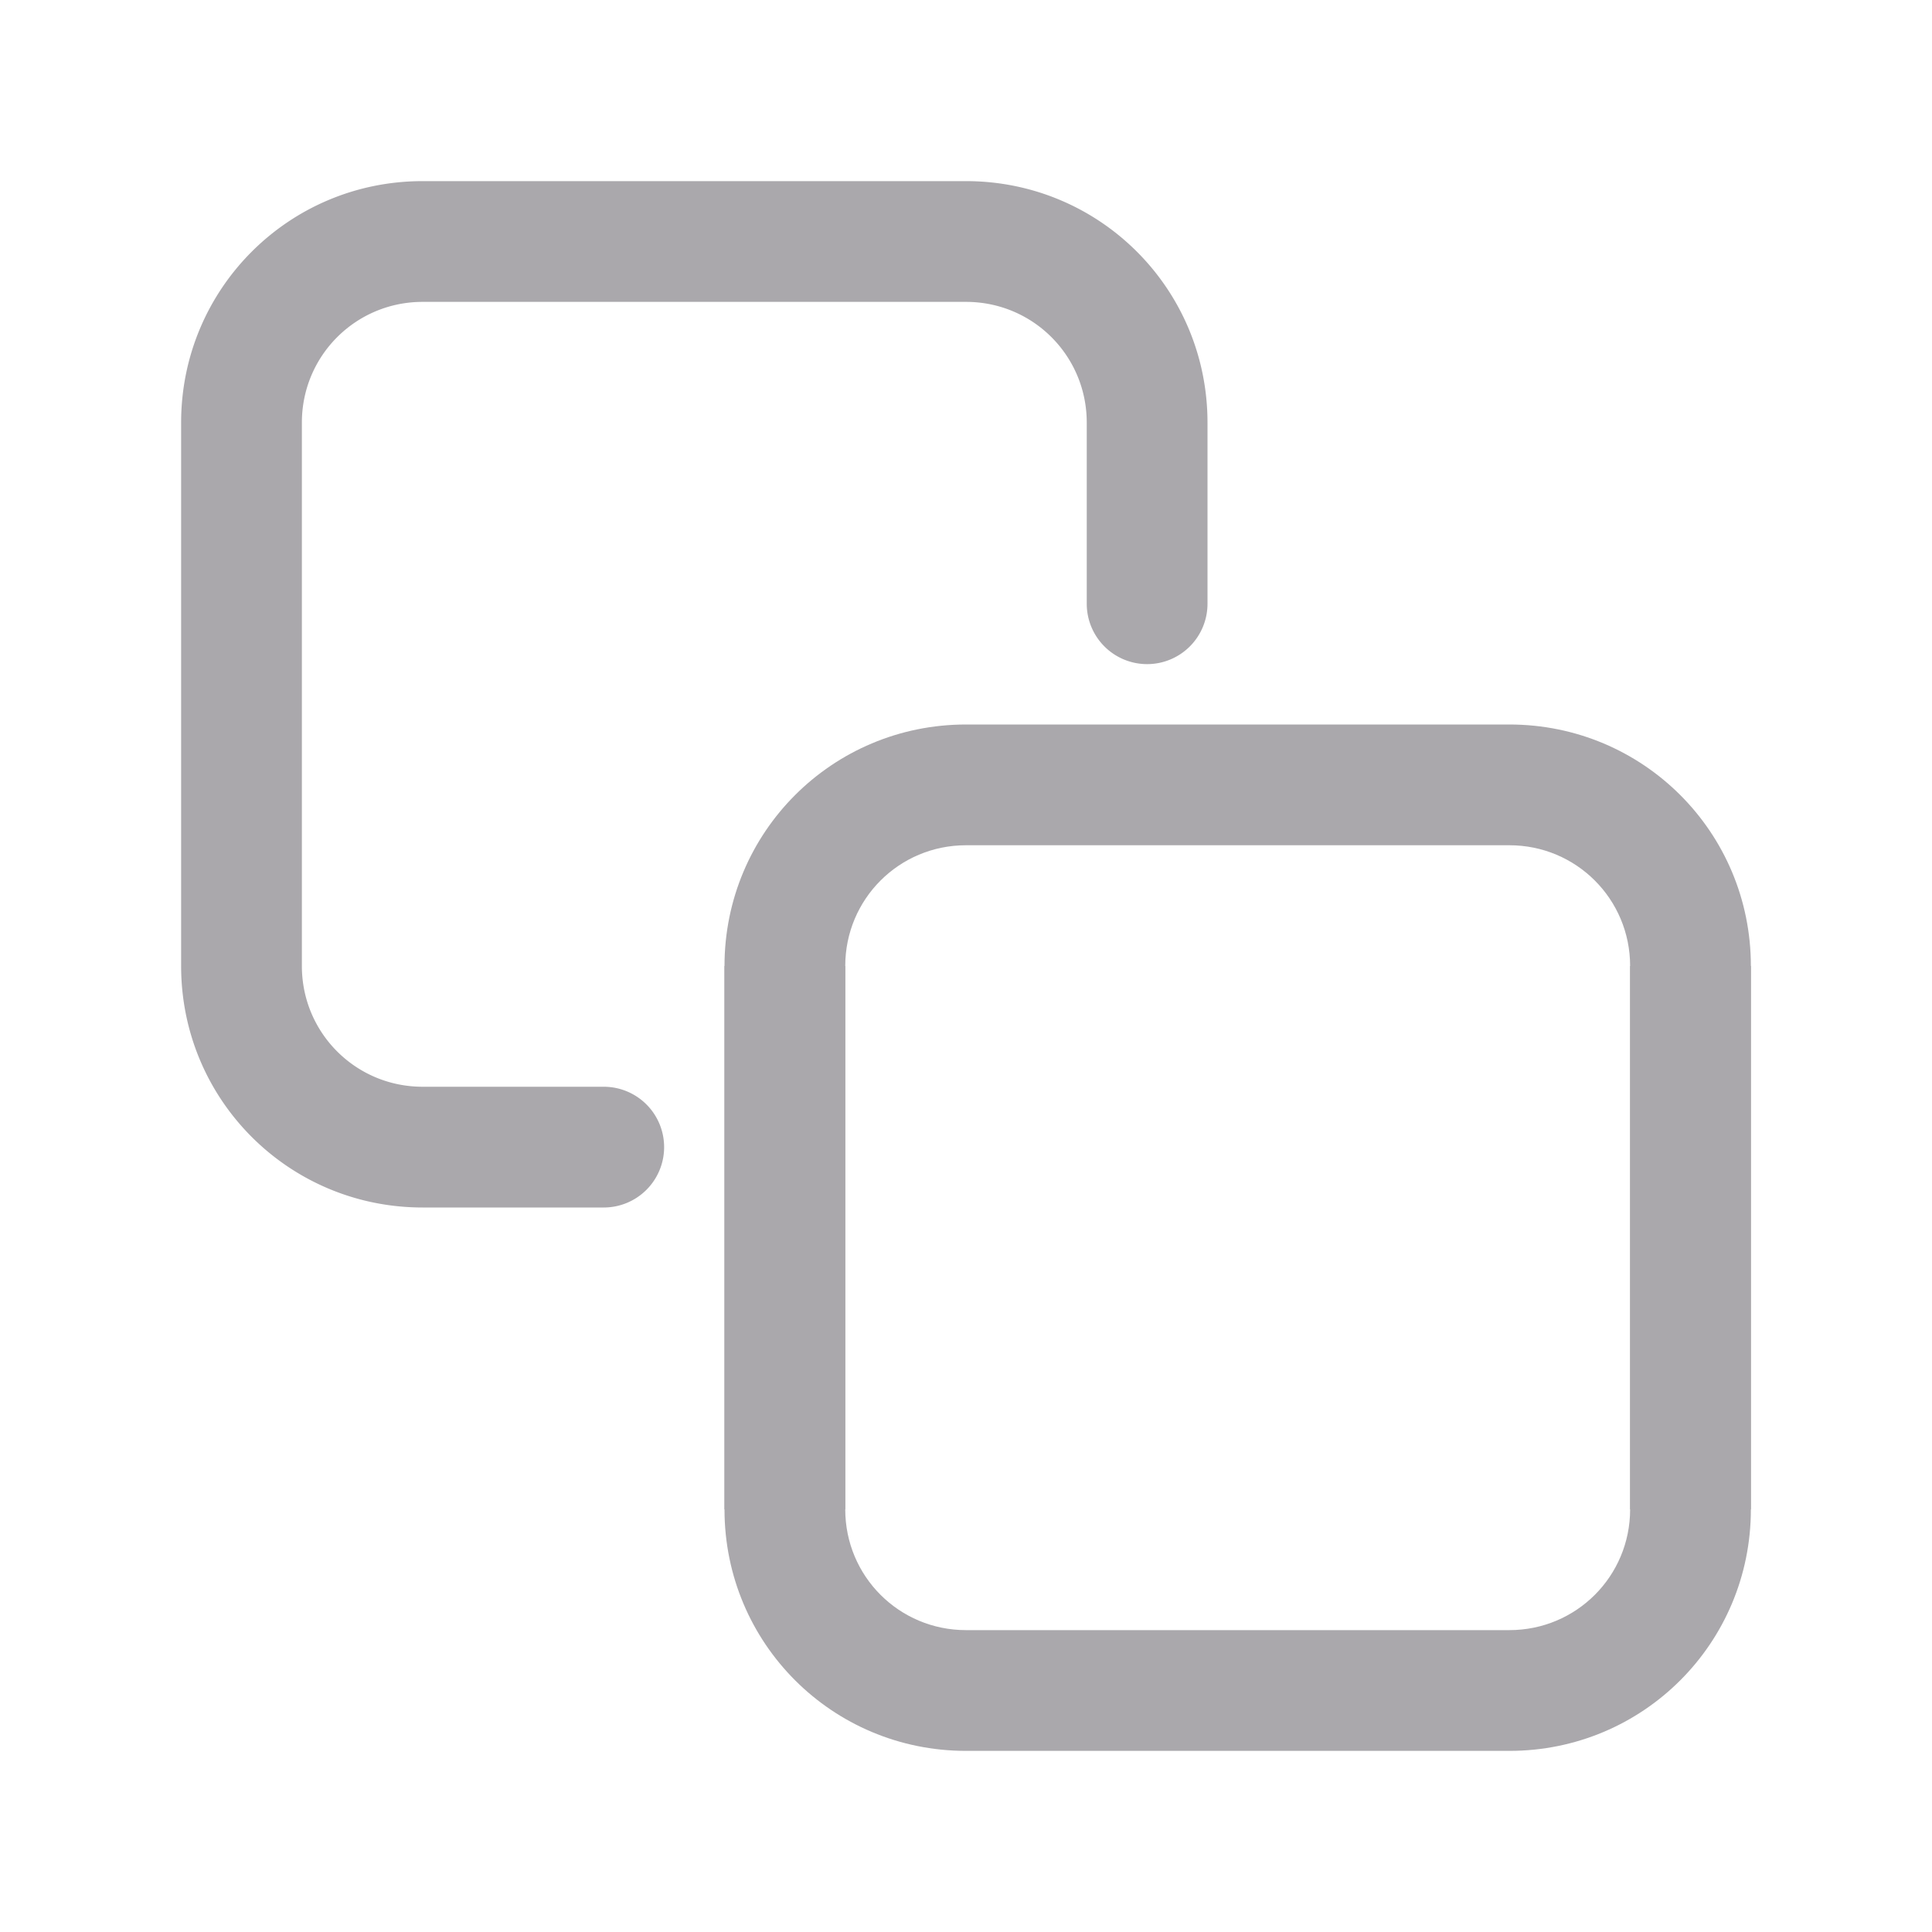 <svg viewBox="0 0 32 32" xmlns="http://www.w3.org/2000/svg"><g fill="#aaa8ac"><path d="m12 16v9c0 2.216 1.784 4 4 4h9c2.216 0 4-1.784 4-4v-9h-2v9c0 1.108-.892 2-2 2h-9c-1.108 0-2-.892-2-2v-9z"/><path d="m12 25v-9c0-2.216 1.784-4 4-4h9c2.216 0 4 1.784 4 4v9h-2v-9c0-1.108-.892-2-2-2h-9c-1.108 0-2 .892-2 2v9z"/><path d="m7 3c-2.216 0-4 1.784-4 4v.5 8 .5c0 2.216 1.784 4 4 4h3a1 1 0 0 0 1-1 1 1 0 0 0 -1-1h-3c-1.108 0-2-.892-2-2v-.5-8-.5c0-1.108.892-2 2-2h9c1.108 0 2 .892 2 2v.5 2.5a1 1 0 0 0 1 1 1 1 0 0 0 1-1v-2.5-.5c0-2.216-1.784-4-4-4z"/></g></svg>